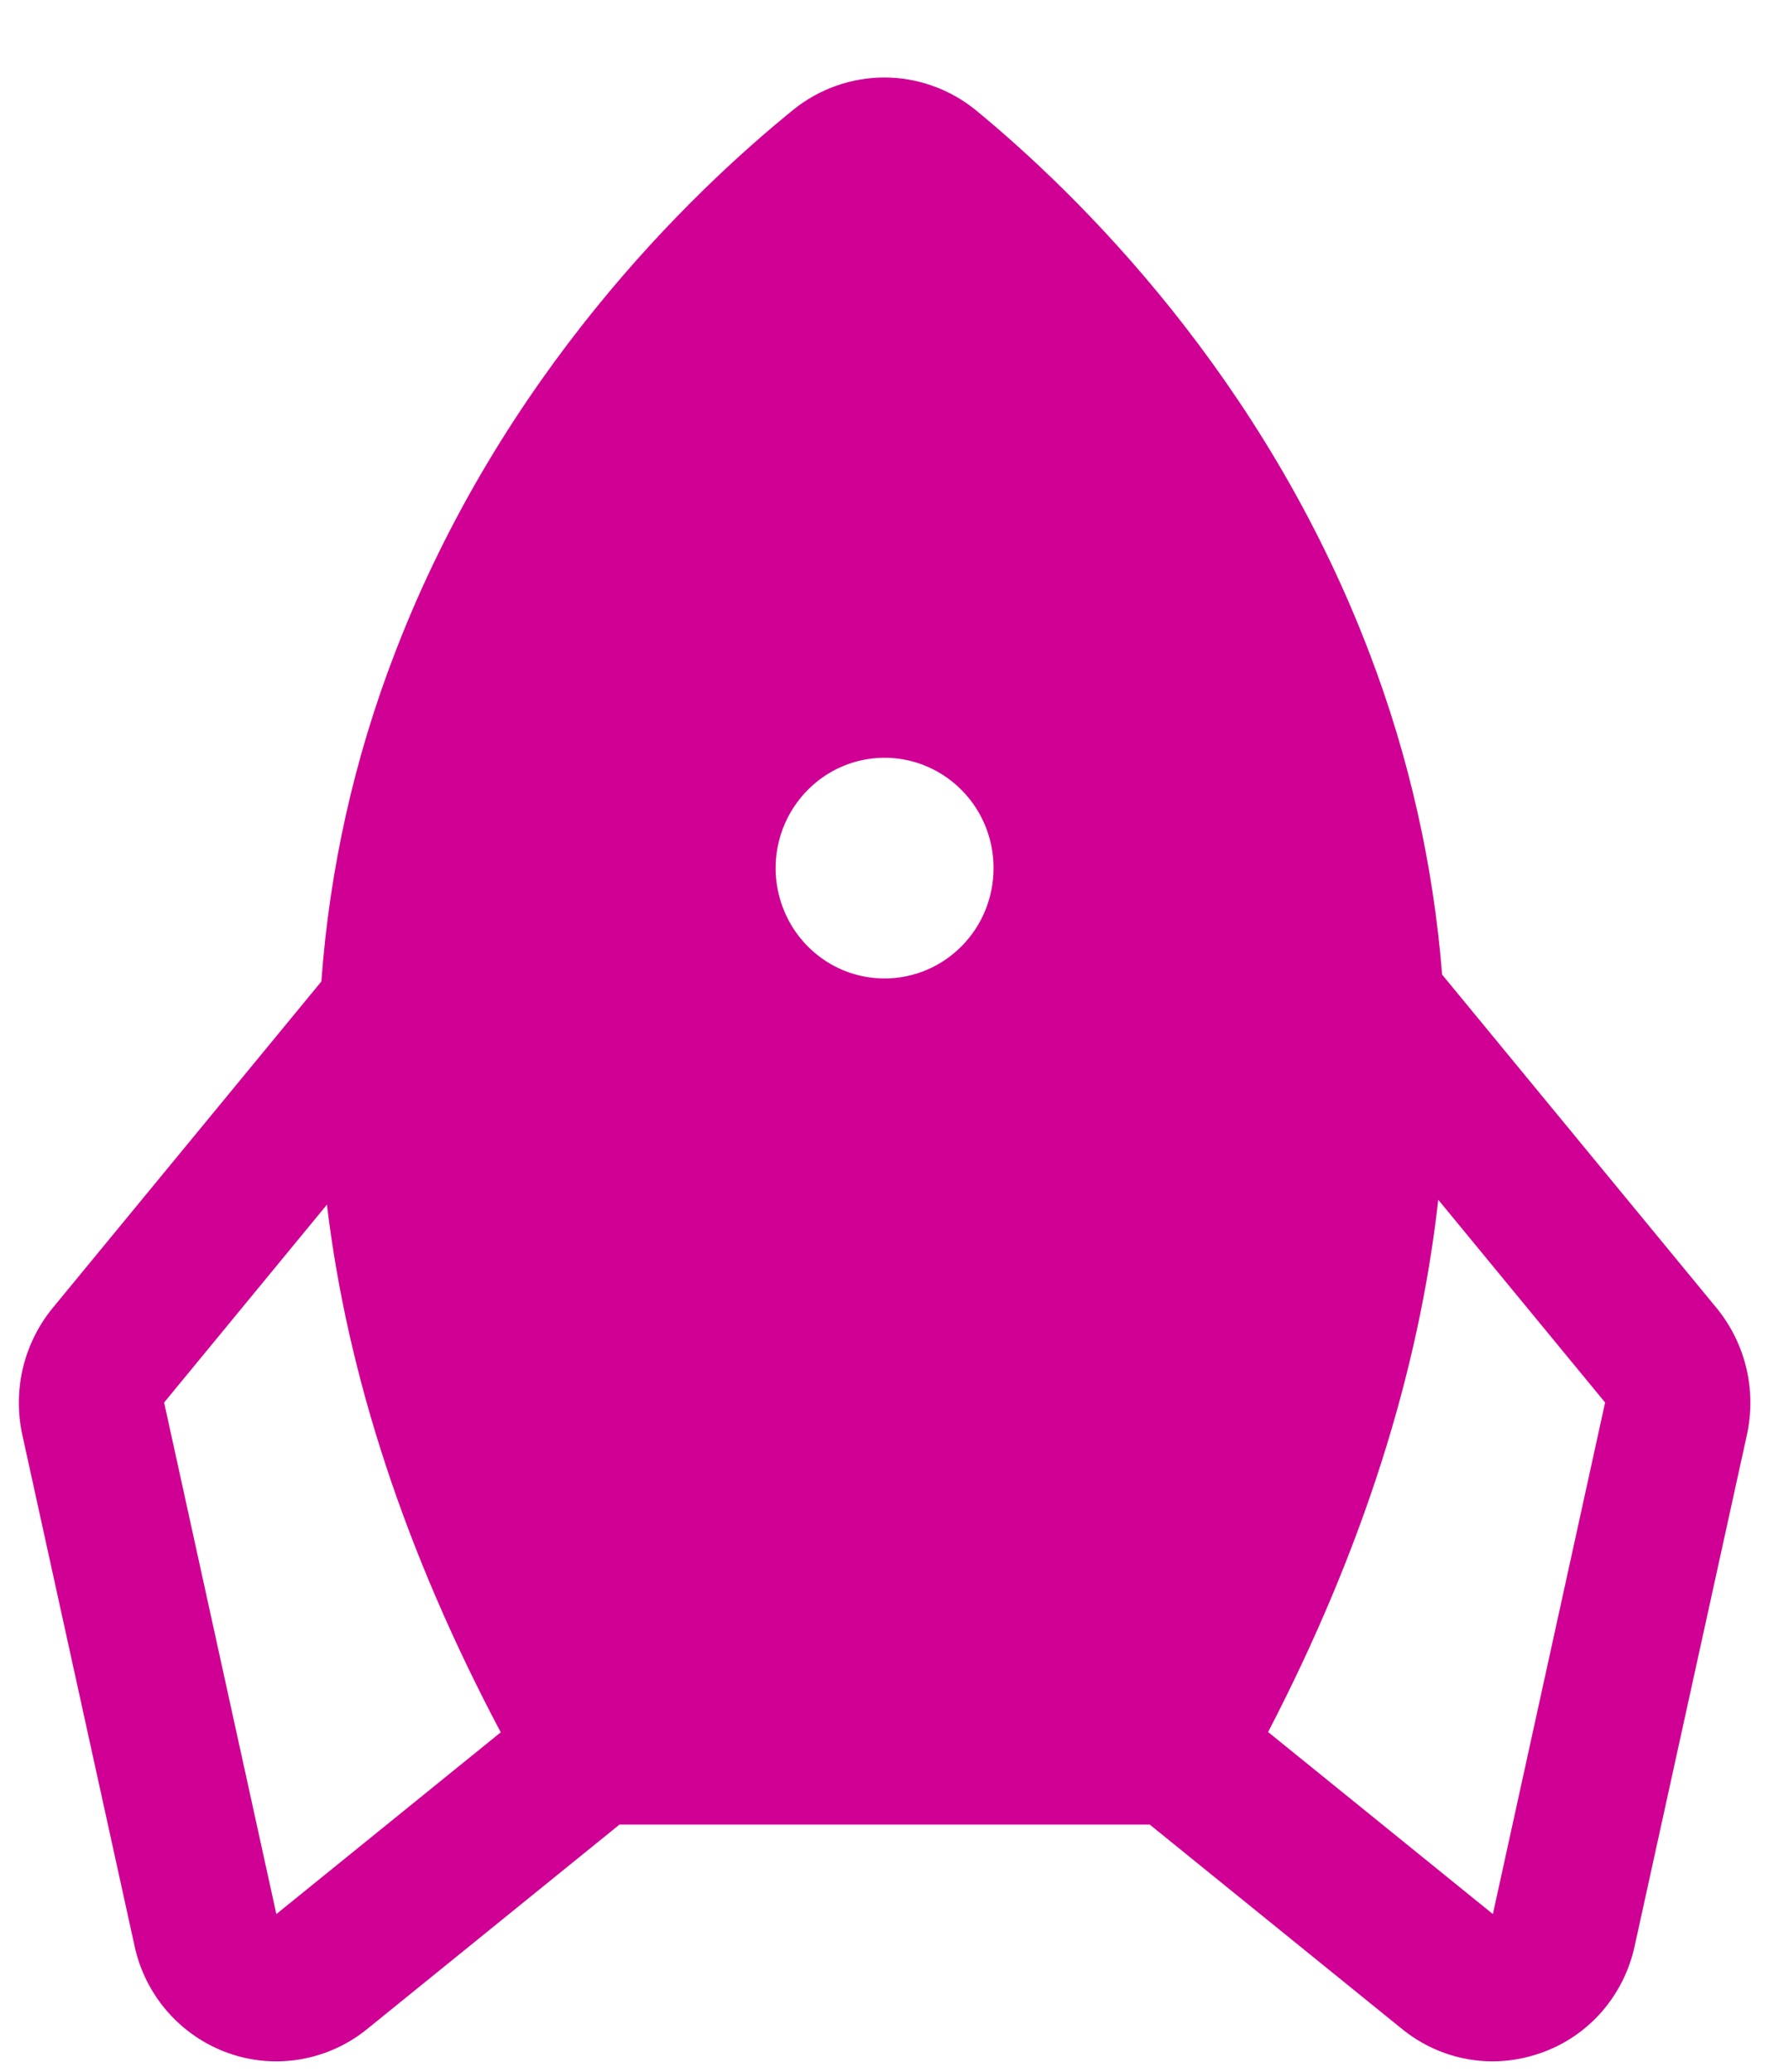 <svg width="19" height="22" viewBox="0 0 19 22" fill="none" xmlns="http://www.w3.org/2000/svg">
<path d="M18.233 13.892L15.316 10.349C15.223 9.182 14.964 8.034 14.547 6.942C13.426 3.992 11.445 2.06 10.364 1.17C10.09 0.947 9.749 0.824 9.397 0.823C9.045 0.822 8.703 0.942 8.427 1.164C7.332 2.052 5.326 3.983 4.194 6.934C3.763 8.051 3.5 9.227 3.413 10.422L0.557 13.892C0.407 14.076 0.3 14.292 0.244 14.524C0.189 14.756 0.186 14.998 0.236 15.232L1.429 20.664C1.485 20.924 1.606 21.164 1.78 21.363C1.954 21.561 2.175 21.712 2.422 21.8C2.669 21.889 2.935 21.911 3.193 21.867C3.452 21.822 3.695 21.712 3.899 21.546L6.579 19.375H12.211L14.891 21.546C15.163 21.767 15.502 21.889 15.852 21.889C16.027 21.889 16.202 21.858 16.367 21.799C16.615 21.712 16.837 21.562 17.011 21.363C17.184 21.164 17.305 20.924 17.361 20.664L18.554 15.232C18.604 14.998 18.602 14.757 18.546 14.524C18.49 14.292 18.383 14.076 18.233 13.892ZM2.935 20.325L1.743 14.893L3.472 12.792C3.691 14.617 4.306 16.485 5.318 18.395L2.935 20.325ZM9.395 10.39C9.166 10.39 8.942 10.322 8.752 10.193C8.562 10.064 8.413 9.881 8.326 9.667C8.238 9.453 8.215 9.217 8.26 8.99C8.304 8.763 8.415 8.554 8.577 8.39C8.738 8.226 8.945 8.114 9.169 8.069C9.394 8.024 9.626 8.047 9.838 8.136C10.049 8.225 10.23 8.375 10.357 8.567C10.485 8.76 10.552 8.987 10.552 9.218C10.552 9.529 10.431 9.827 10.213 10.047C9.996 10.267 9.702 10.39 9.395 10.39ZM15.855 20.325L13.468 18.392C14.466 16.468 15.069 14.584 15.275 12.74L17.047 14.893L15.855 20.325Z" fill="#D10094"/>
</svg>
